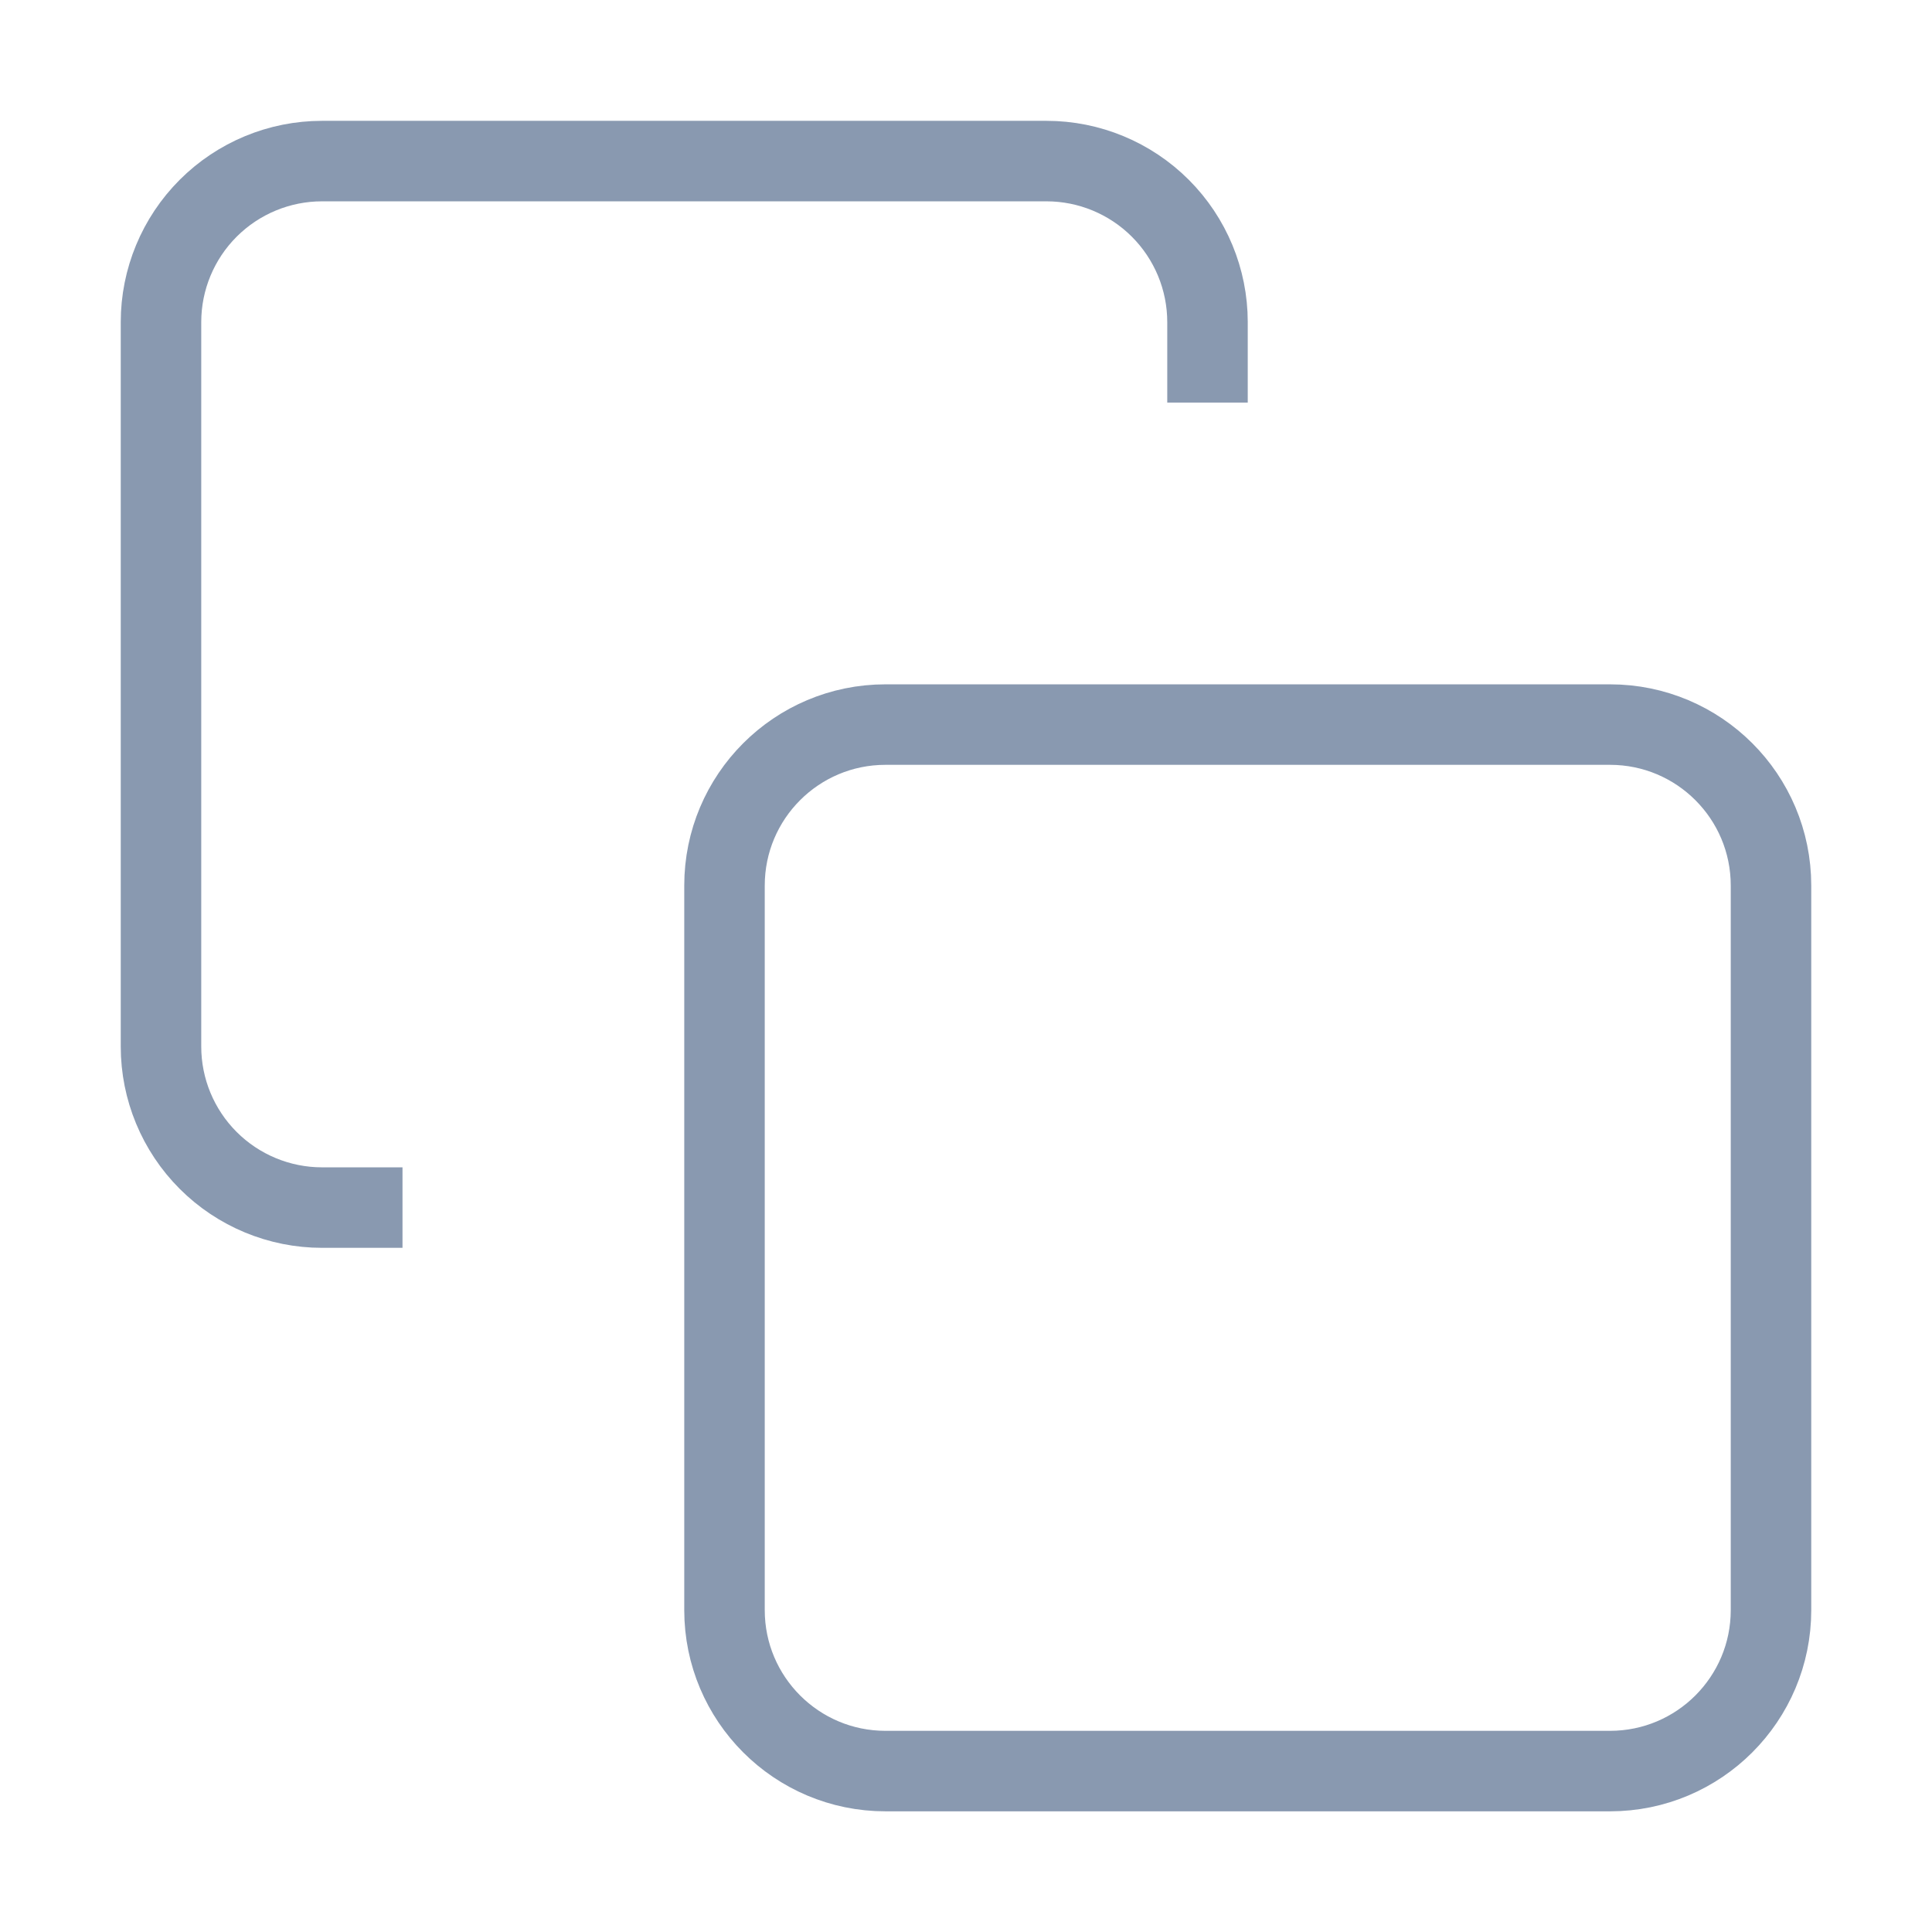 
        <svg xmlns="http://www.w3.org/2000/svg" width="24" height="24" viewBox="0 0 24 24" fill="none">
            <path d="M20 9.001H11C9.895 9.001 9 9.896 9 11.001V20.001C9 21.105 9.895 22.001 11 22.001H20C21.105 22.001 22 21.105 22 20.001V11.001C22 9.896 21.105 9.001 20 9.001Z" stroke="#8999B0" strokeWidth="2" strokeLinecap="round" strokeLinejoin="round" />
            <path d="M5 15.001H4C3.47 15.001 2.961 14.79 2.586 14.415C2.211 14.04 2 13.531 2 13.001V4.001C2 3.471 2.211 2.962 2.586 2.587C2.961 2.212 3.47 2.001 4 2.001H13C13.53 2.001 14.039 2.212 14.414 2.587C14.789 2.962 15 3.471 15 4.001V5.001" stroke="#8999B0" strokeWidth="2" strokeLinecap="round" strokeLinejoin="round" />
        </svg>